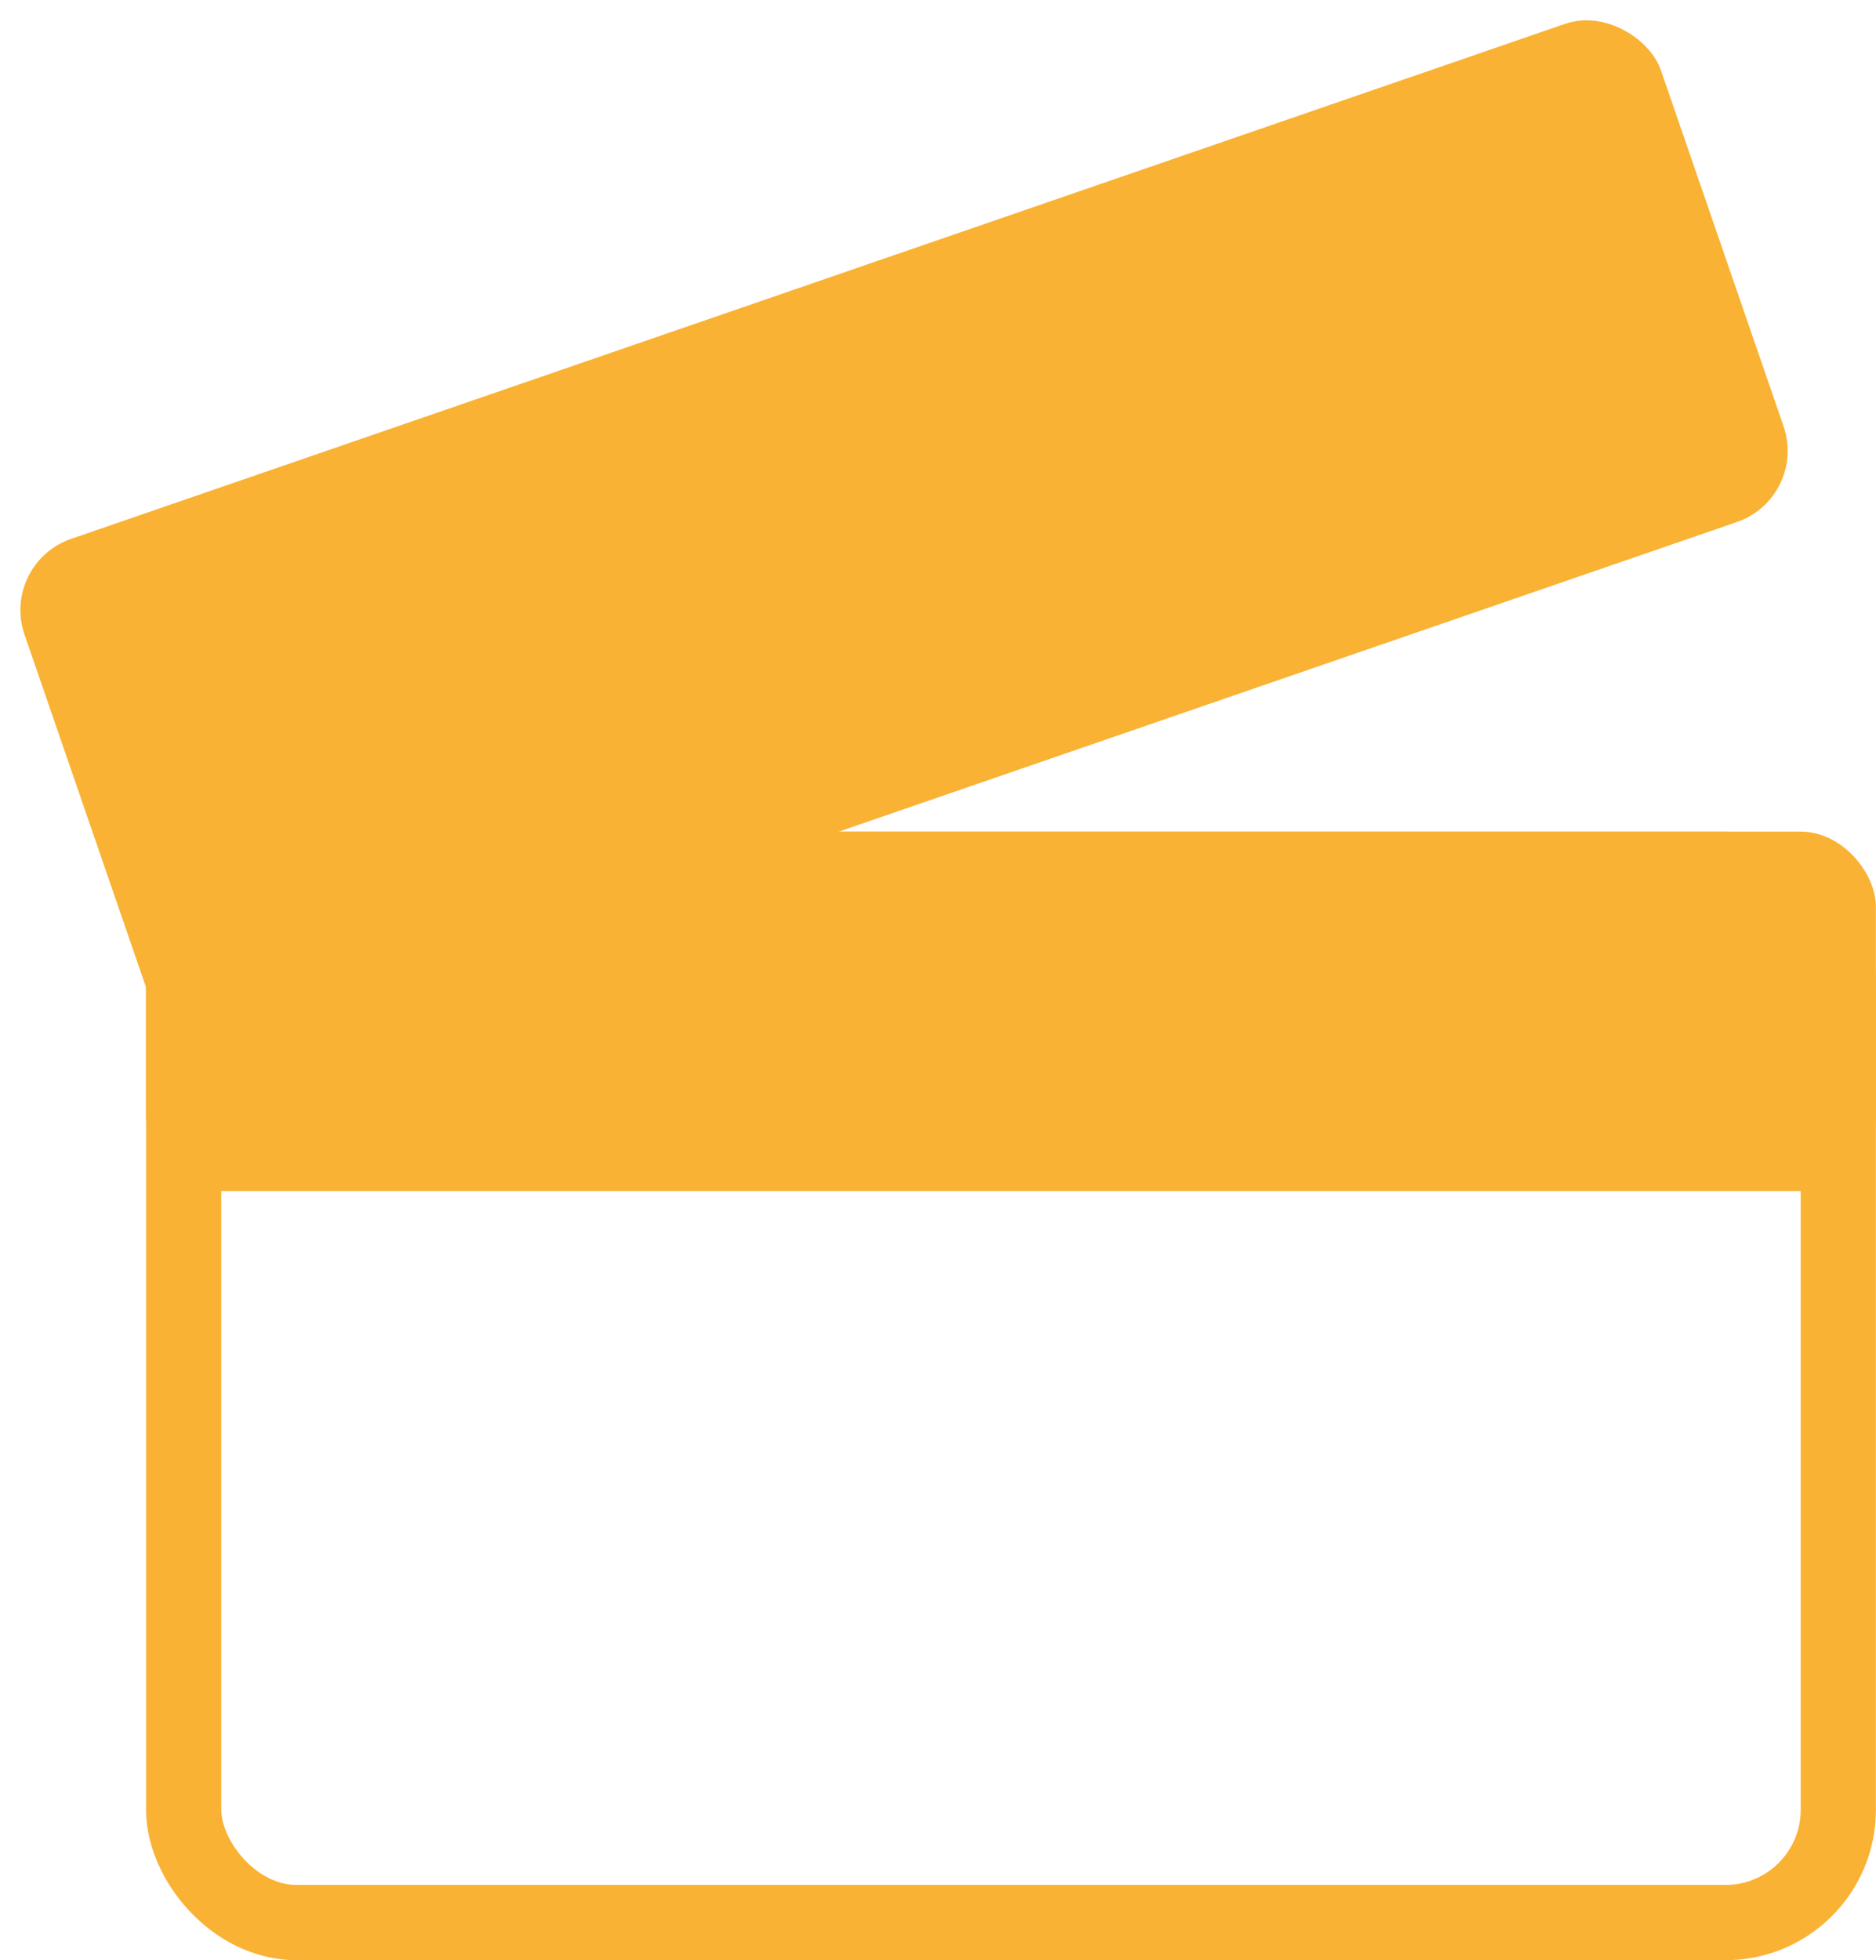 <svg xmlns="http://www.w3.org/2000/svg" width="24.943" height="26.053" viewBox="0 0 24.943 26.053">
  <g id="Grupo_401" data-name="Grupo 401" transform="translate(-780.058 -4626.947)">
    <g id="Rectángulo_299" data-name="Rectángulo 299" transform="translate(782 4638)" fill="none" stroke="#f9b233" stroke-width="1">
      <rect width="23" height="15" rx="2" stroke="none"/>
      <rect x="0.5" y="0.5" width="22" height="14" rx="1.5" fill="none"/>
    </g>
    <rect id="Rectángulo_300" data-name="Rectángulo 300" width="23" height="7" rx="1" transform="matrix(0.946, -0.326, 0.326, 0.946, 780.058, 4634.435)" fill="#f9b233"/>
    <rect id="Rectángulo_709" data-name="Rectángulo 709" width="23" height="4.777" rx="1" transform="translate(782 4638)" fill="#f9b233"/>
  </g>
</svg>